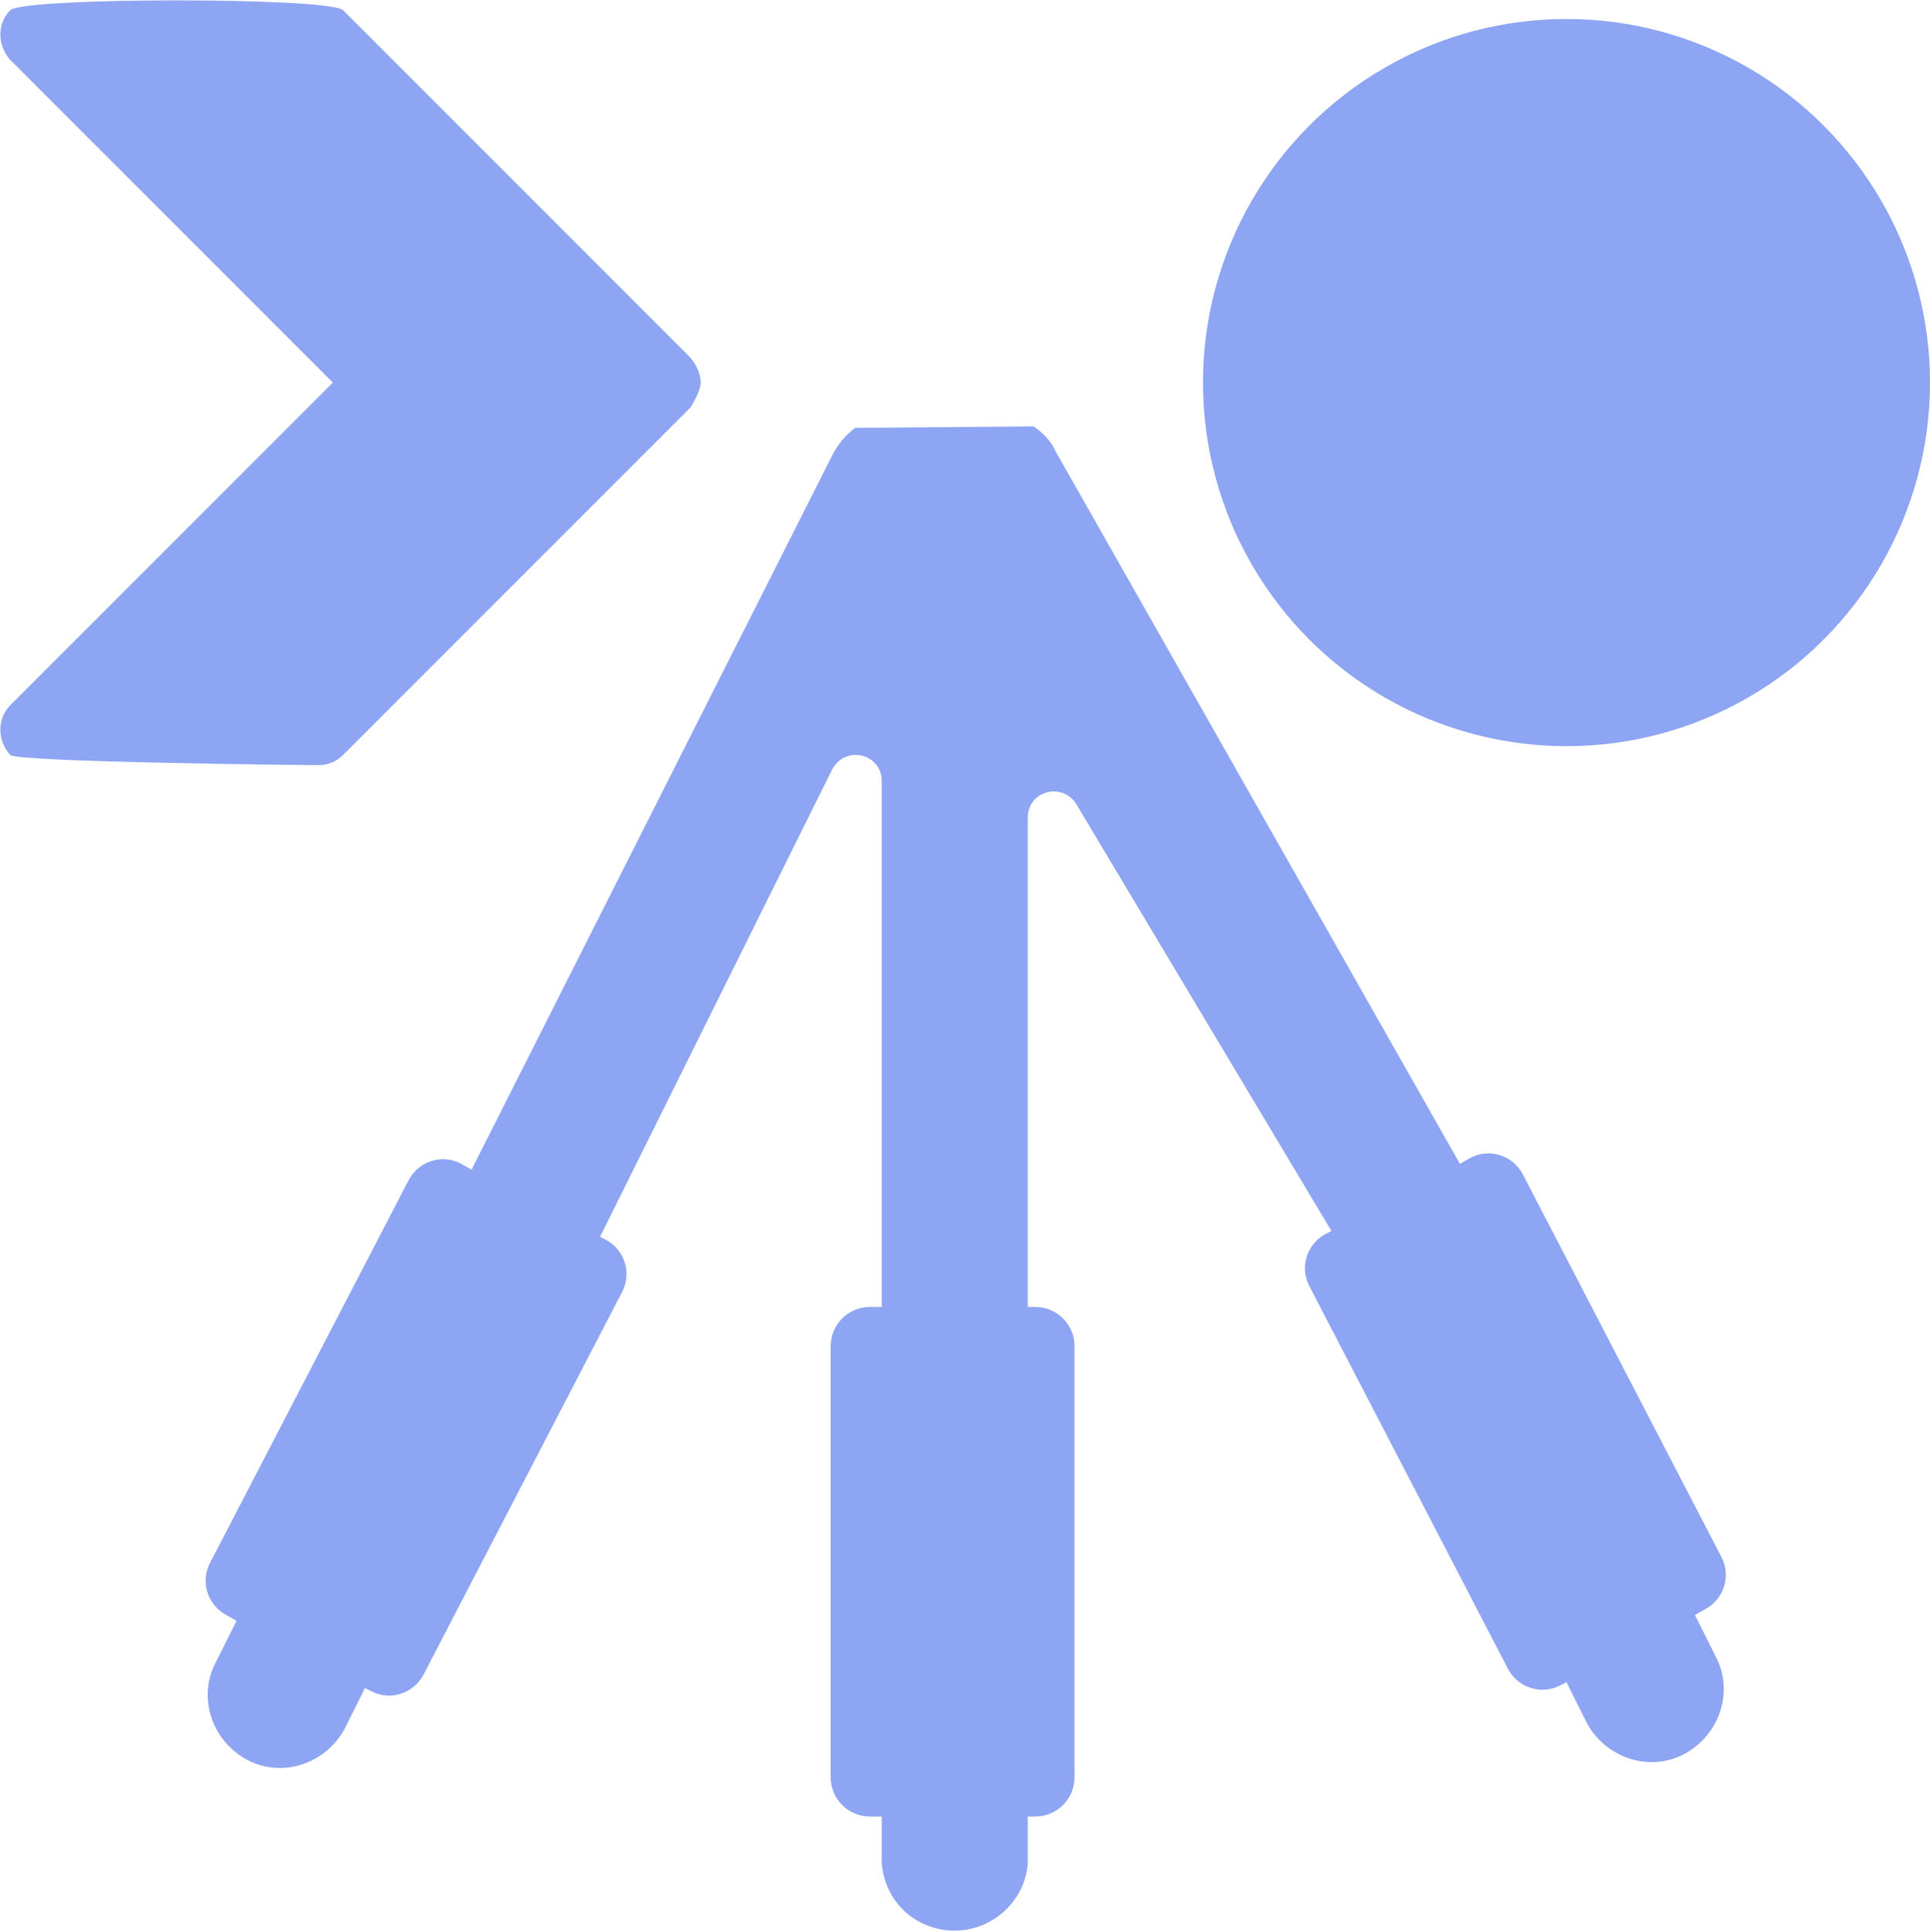 <?xml version="1.0" encoding="UTF-8"?>
<svg id="Layer_1" data-name="Layer 1" xmlns="http://www.w3.org/2000/svg" viewBox="0 0 13.22 13.23">
  <defs>
    <style>
      .cls-1, .cls-2 {
        fill: #8da5f3;
        stroke-width: 0px;
      }

      .cls-2 {
        fill-rule: evenodd;
      }
    </style>
  </defs>
  <path class="cls-2" fill="#8da5f3" d="m7.08,2.92c.06.04.12.1.15.17l2.77,4.88.07-.04c.13-.07.29-.02.36.11l1.36,2.62c.07.13.02.29-.11.36l-.07.04.14.28c.13.24.03.54-.21.67-.24.13-.54.03-.67-.21h0l-.14-.28-.04.02c-.13.07-.29.02-.36-.11l-1.36-2.62c-.07-.13-.02-.29.11-.36l.04-.02-1.74-2.91c-.09-.17-.34-.11-.34.08v3.35h.05c.15,0,.27.12.27.27h0v2.95c0,.15-.12.27-.27.27h-.05v.32c-.02.27-.26.48-.54.46-.25-.02-.44-.21-.46-.46v-.32h-.08c-.15,0-.27-.12-.27-.27v-2.95c0-.15.12-.27.27-.27h.08v-3.6c0-.19-.25-.25-.34-.08l-1.59,3.2.04.02c.13.07.18.23.11.36l-1.36,2.62c-.07.13-.23.18-.36.11l-.04-.02-.14.28c-.13.24-.43.34-.67.21-.24-.13-.34-.43-.21-.67h0l.14-.28-.07-.04c-.13-.07-.18-.23-.11-.36l1.36-2.62c.07-.13.23-.18.36-.11l.07.04,2.48-4.91c.04-.07.09-.13.15-.17"/>
  <path class="cls-1" fill="#8da5f3" d="m4.73,2.45L2.35.07c-.09-.09-2.19-.09-2.28,0-.09.09-.09.24,0,.34l2.21,2.21L.07,4.83c-.09.09-.09.24,0,.34.05.05,2.05.07,2.11.07s.12-.02.17-.07l2.38-2.38s.07-.11.07-.17c0-.06-.03-.12-.07-.17Z"/>
  <circle class="cls-1" fill="#8da5f3" cx="10.73" cy="2.62" r="2.49"/>
</svg>